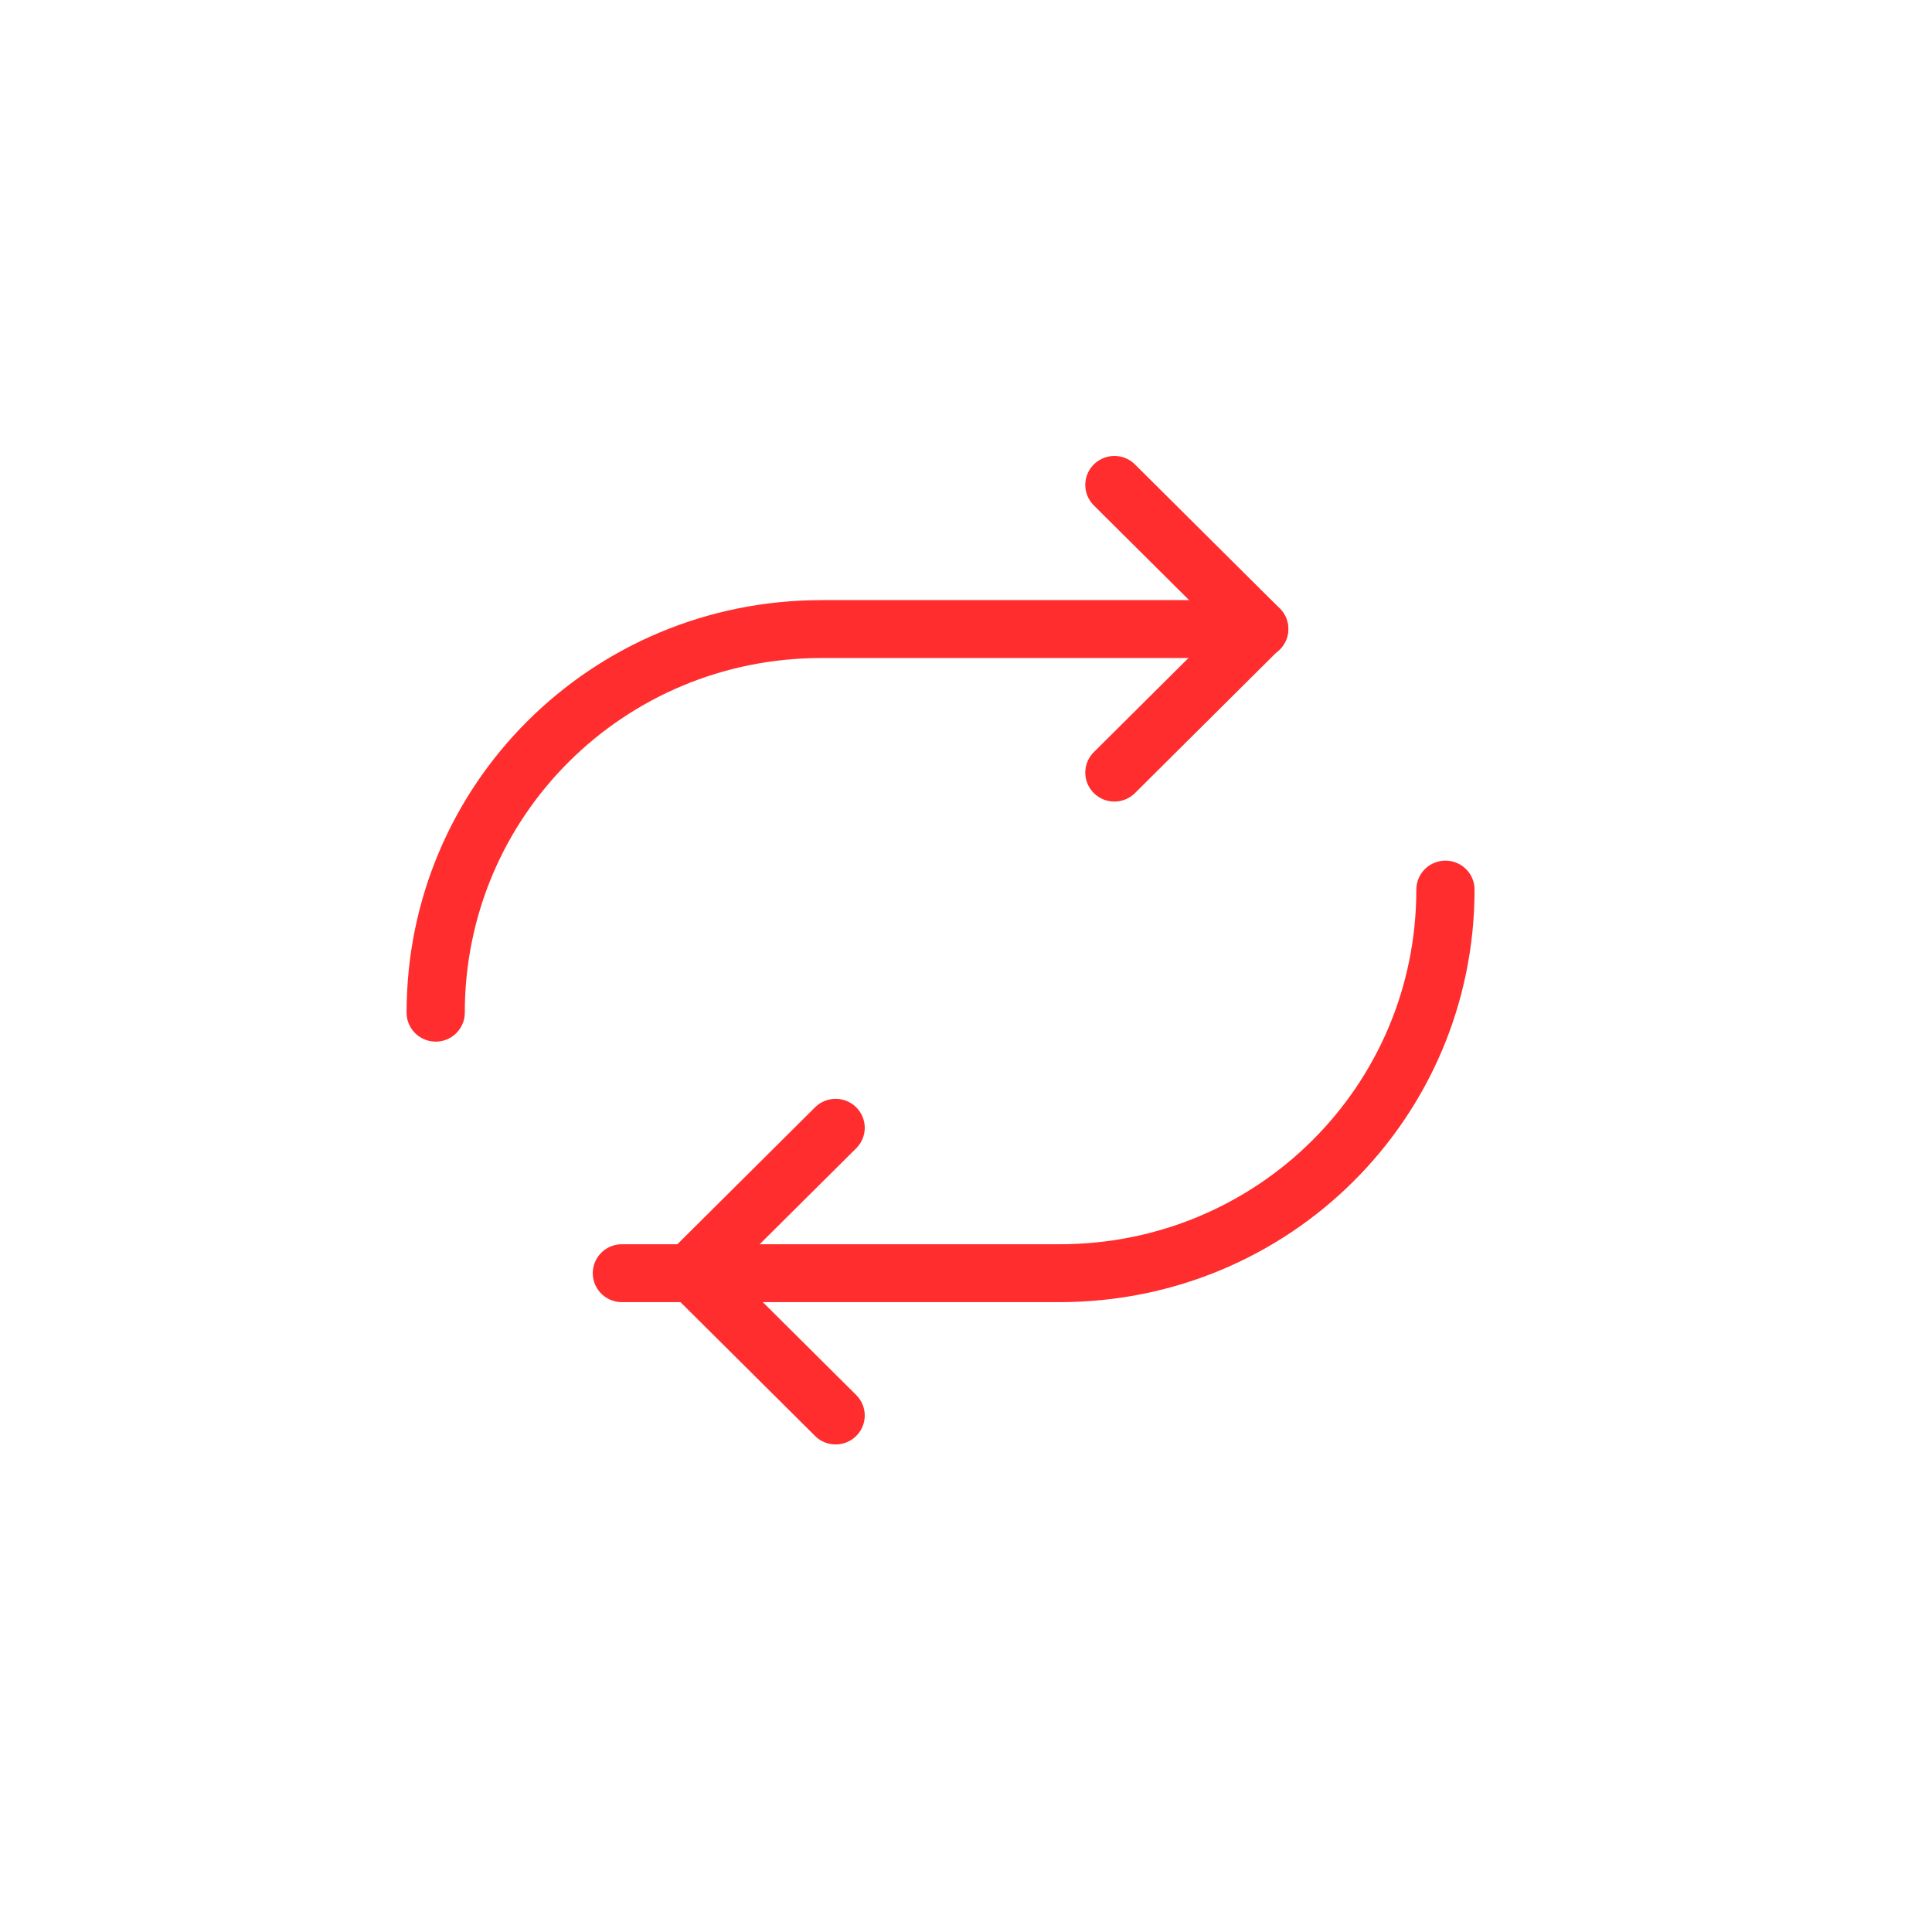 <?xml version="1.0" encoding="UTF-8" standalone="no"?>
<!-- Created with Inkscape (http://www.inkscape.org/) -->

<svg
   xmlns:osb="http://www.openswatchbook.org/uri/2009/osb"
   xmlns:dc="http://purl.org/dc/elements/1.1/"
   xmlns:cc="http://creativecommons.org/ns#"
   xmlns:rdf="http://www.w3.org/1999/02/22-rdf-syntax-ns#"
   xmlns:svg="http://www.w3.org/2000/svg"
   xmlns="http://www.w3.org/2000/svg"
   xmlns:xlink="http://www.w3.org/1999/xlink"
   xmlns:sodipodi="http://sodipodi.sourceforge.net/DTD/sodipodi-0.dtd"
   xmlns:inkscape="http://www.inkscape.org/namespaces/inkscape"
   width="26.458mm"
   height="26.458mm"
   viewBox="0 0 26.458 26.458"
   version="1.1"
   id="svg4910"
   inkscape:version="0.92.1 r15371"
   sodipodi:docname="repeat_icon_red.svg">
  <defs
     id="defs4904">
    <linearGradient
       id="linearGradient8220"
       osb:paint="solid">
      <stop
         style="stop-color:#ff2d2d;stop-opacity:1;"
         offset="0"
         id="stop8218" />
    </linearGradient>
    <linearGradient
       inkscape:collect="always"
       xlink:href="#linearGradient8220"
       id="linearGradient4908"
       x1="-1624.726"
       y1="-1054.012"
       x2="-1561.522"
       y2="-1054.012"
       gradientUnits="userSpaceOnUse" />
    <linearGradient
       inkscape:collect="always"
       xlink:href="#linearGradient8220"
       id="linearGradient4910"
       x1="-1652.702"
       y1="-1081.988"
       x2="-1589.498"
       y2="-1081.988"
       gradientUnits="userSpaceOnUse" />
    <linearGradient
       inkscape:collect="always"
       xlink:href="#linearGradient8220"
       id="linearGradient4912"
       x1="-1613.442"
       y1="-1110"
       x2="-1599.522"
       y2="-1110"
       gradientUnits="userSpaceOnUse" />
    <linearGradient
       inkscape:collect="always"
       xlink:href="#linearGradient8220"
       id="linearGradient4906"
       x1="-1579.219"
       y1="-1110"
       x2="-1565.299"
       y2="-1110"
       gradientUnits="userSpaceOnUse" />
  </defs>
  <sodipodi:namedview
     id="base"
     pagecolor="#ffffff"
     bordercolor="#666666"
     borderopacity="1.0"
     inkscape:pageopacity="0.0"
     inkscape:pageshadow="2"
     inkscape:zoom="3.8171875"
     inkscape:cx="47.934281"
     inkscape:cy="60.408248"
     inkscape:document-units="mm"
     inkscape:current-layer="layer1"
     showgrid="false"
     inkscape:window-width="1600"
     inkscape:window-height="847"
     inkscape:window-x="-8"
     inkscape:window-y="-8"
     inkscape:window-maximized="1"
     inkscape:snap-bbox="true"
     inkscape:bbox-nodes="true"
     inkscape:snap-page="true" />
  <g
     inkscape:label="Layer 1"
     inkscape:groupmode="layer"
     id="layer1"
     transform="translate(-64.155,-137.582)">
    <g
       transform="matrix(0.712,0,0,0.708,371.791,339.866)"
       id="g4815"
       style="stroke:#ffffff;stroke-width:1.408">
      <path
         style="opacity:1;fill:none;fill-opacity:1;stroke:url(#linearGradient4908);stroke-width:4.225;stroke-linecap:round;stroke-linejoin:round;stroke-miterlimit:4;stroke-dasharray:none;stroke-dashoffset:0;stroke-opacity:1;paint-order:normal"
         d="m -1563.224,-1068 c 0,15.512 -12.488,28 -28,28 H -1623"
         transform="matrix(0.265,0,0,0.265,9.983,14.515)"
         id="path4807"
         inkscape:connector-curvature="0"
         sodipodi:nodetypes="csc" />
      <path
         style="opacity:1;fill:none;fill-opacity:1;stroke:url(#linearGradient4910);stroke-width:4.225;stroke-linecap:round;stroke-linejoin:round;stroke-miterlimit:4;stroke-dasharray:none;stroke-dashoffset:0;stroke-opacity:1;paint-order:normal"
         d="m -1651,-1068 c 0,-15.512 12.488,-28 28,-28 h 31.776"
         transform="matrix(0.265,0,0,0.265,13.822,16.896)"
         id="path4809"
         inkscape:connector-curvature="0"
         sodipodi:nodetypes="csc" />
      <path
         style="opacity:1;fill:none;fill-opacity:1;stroke:url(#linearGradient4912);stroke-width:4.225;stroke-linecap:round;stroke-linejoin:round;stroke-miterlimit:4;stroke-dasharray:none;stroke-dashoffset:0;stroke-opacity:1;paint-order:normal"
         d="m -1611.724,-1120.5 10.5,10.5 -10.5,10.5"
         id="path4811"
         inkscape:connector-curvature="0"
         transform="matrix(0.265,0,0,0.265,16.468,20.6)"
         sodipodi:nodetypes="ccc" />
      <path
         style="opacity:1;fill:none;fill-opacity:1;stroke:url(#linearGradient4906);stroke-width:4.225;stroke-linecap:round;stroke-linejoin:round;stroke-miterlimit:4;stroke-dasharray:none;stroke-dashoffset:0;stroke-opacity:1;paint-order:normal"
         d="m -1577.5,-1120.5 10.5,10.5 -10.5,10.5"
         transform="matrix(-0.265,0,0,0.265,-834.038,33.035)"
         id="path4813"
         inkscape:connector-curvature="0"
         sodipodi:nodetypes="ccc" />
    </g>
  </g>
</svg>
